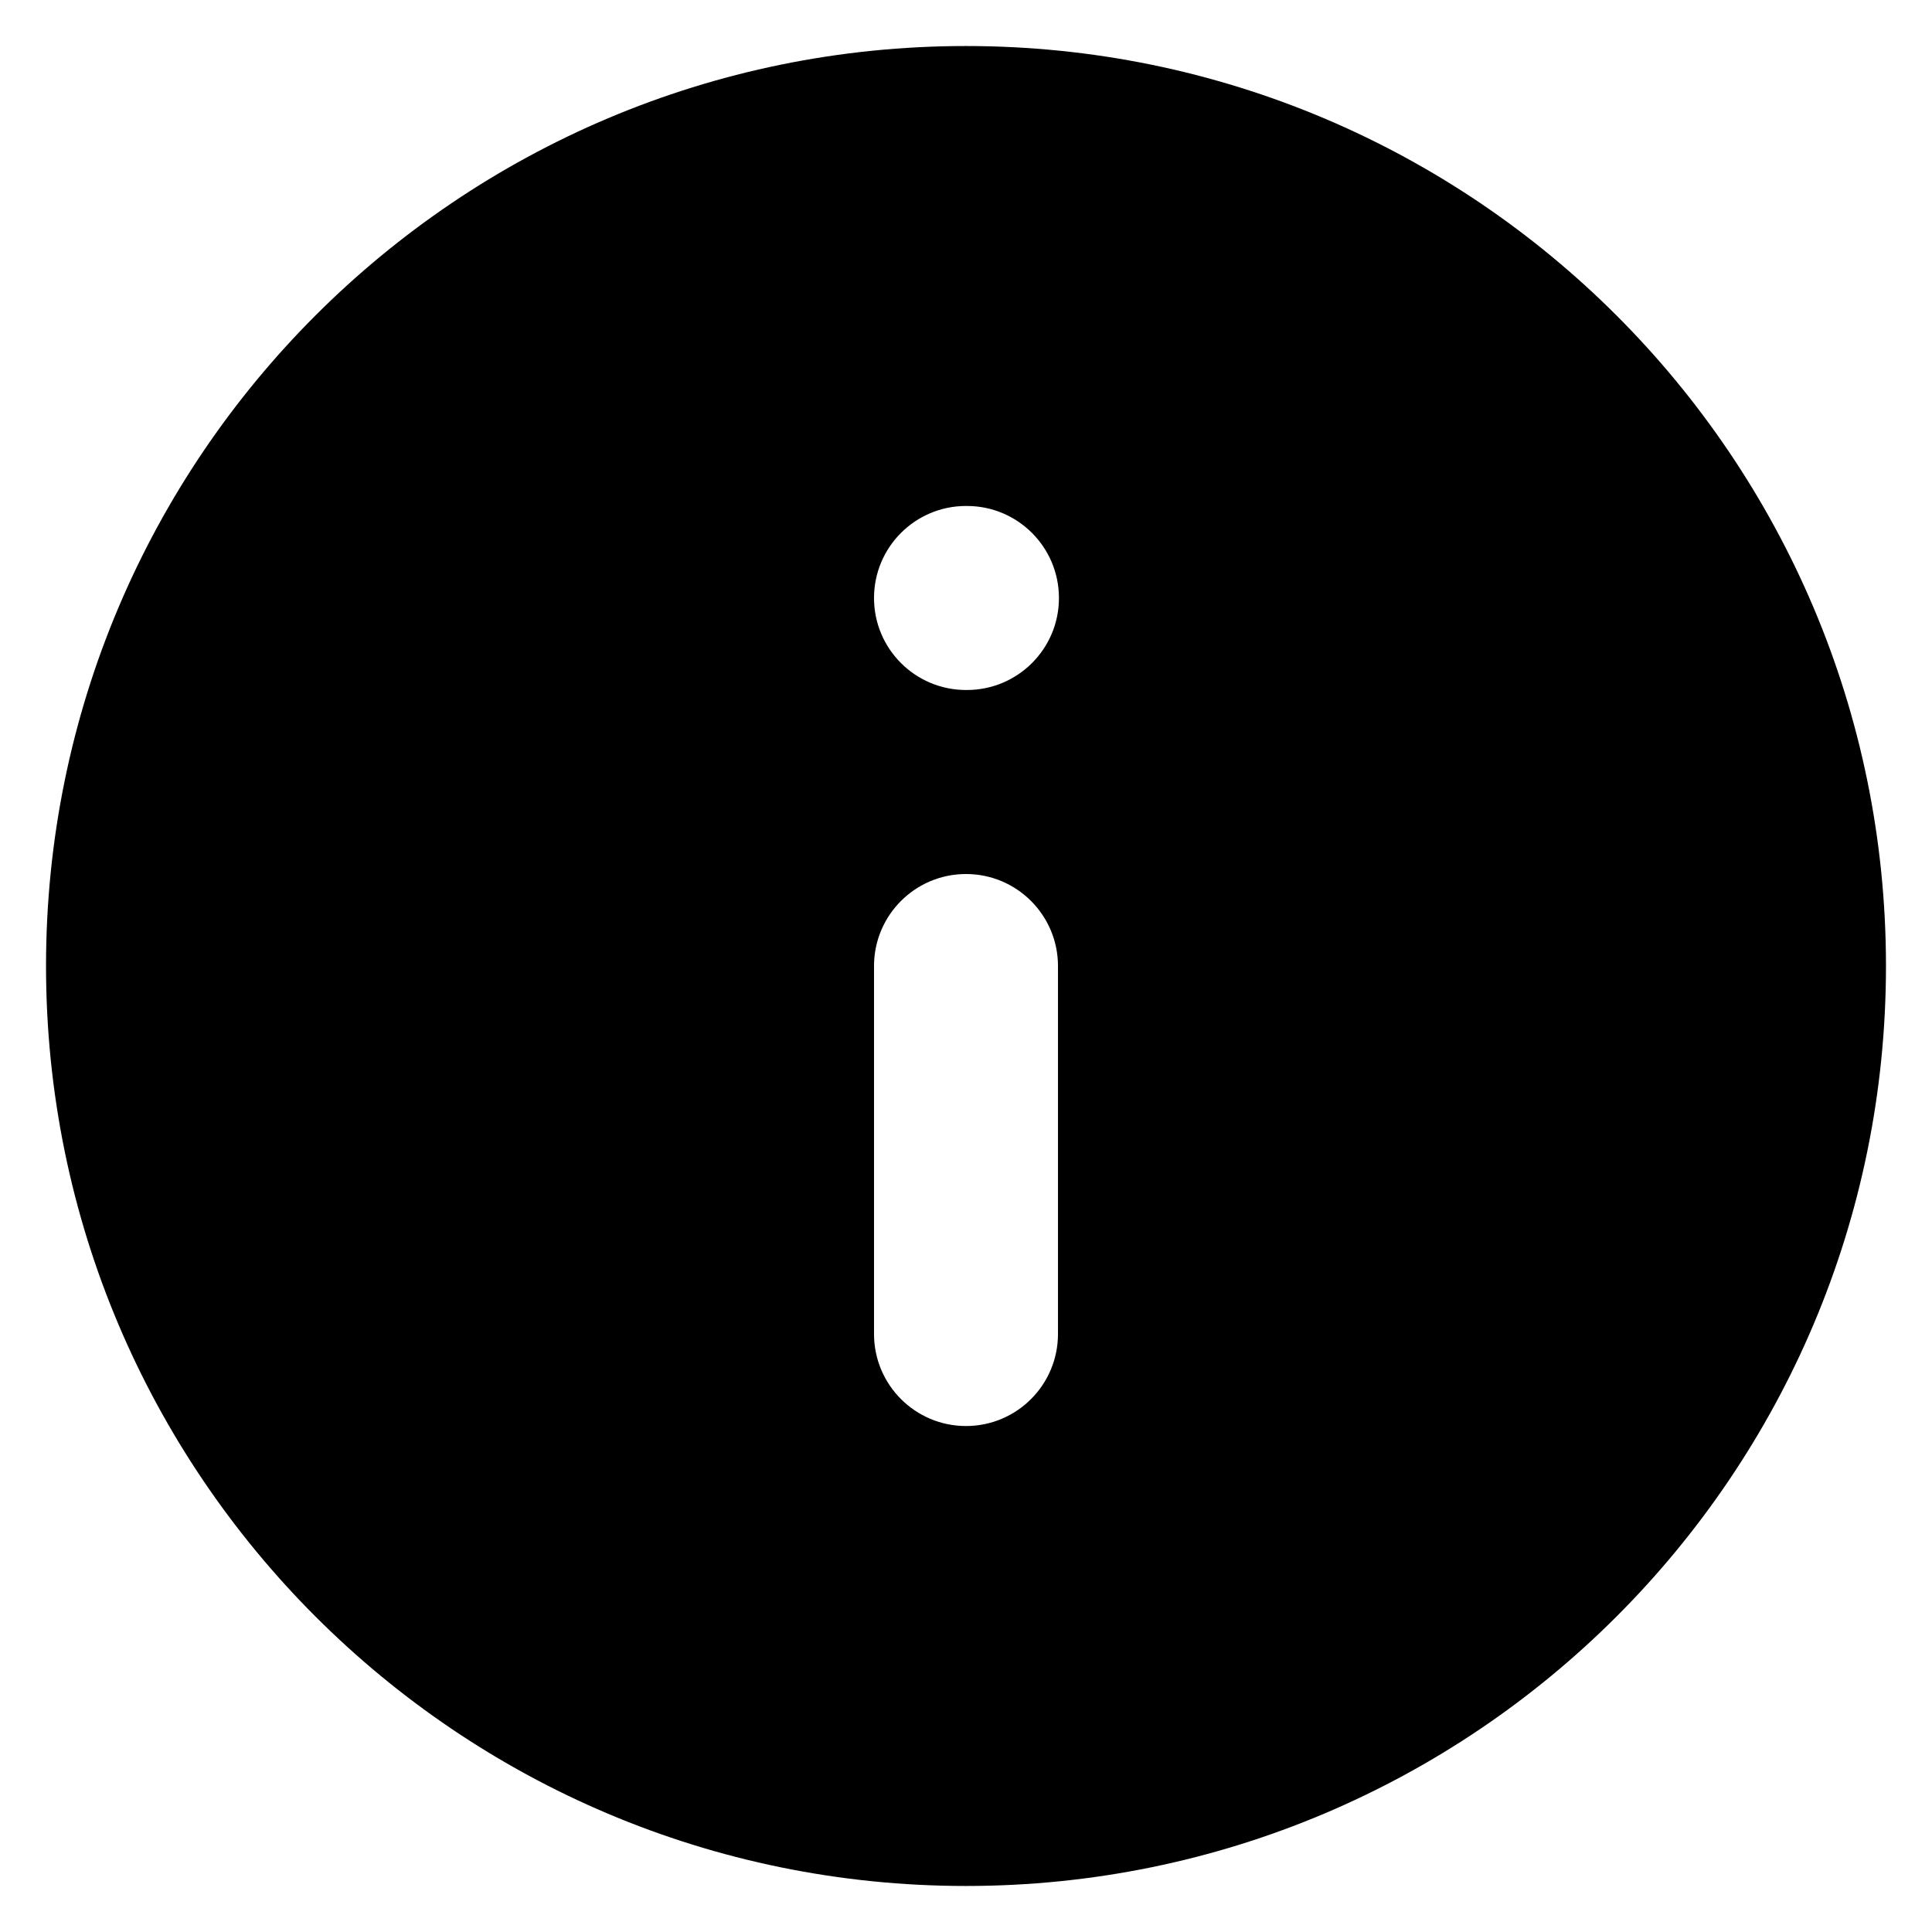 <svg width="28" height="28" viewBox="0 0 28 28" fill="none" xmlns="http://www.w3.org/2000/svg">
<path fill-rule="evenodd" clip-rule="evenodd" d="M14 27.333C6.636 27.333 0.667 21.364 0.667 14C0.667 6.636 6.636 0.667 14 0.667C21.364 0.667 27.333 6.636 27.333 14C27.333 21.364 21.364 27.333 14 27.333ZM14 20.667C14.736 20.667 15.333 20.07 15.333 19.333V14C15.333 13.264 14.736 12.667 14 12.667C13.264 12.667 12.667 13.264 12.667 14V19.333C12.667 20.07 13.264 20.667 14 20.667ZM12.667 8.667C12.667 9.403 13.264 10 14 10H14.013C14.75 10 15.347 9.403 15.347 8.667C15.347 7.93 14.75 7.333 14.013 7.333H14C13.264 7.333 12.667 7.93 12.667 8.667Z" fill="black"/>
</svg>
